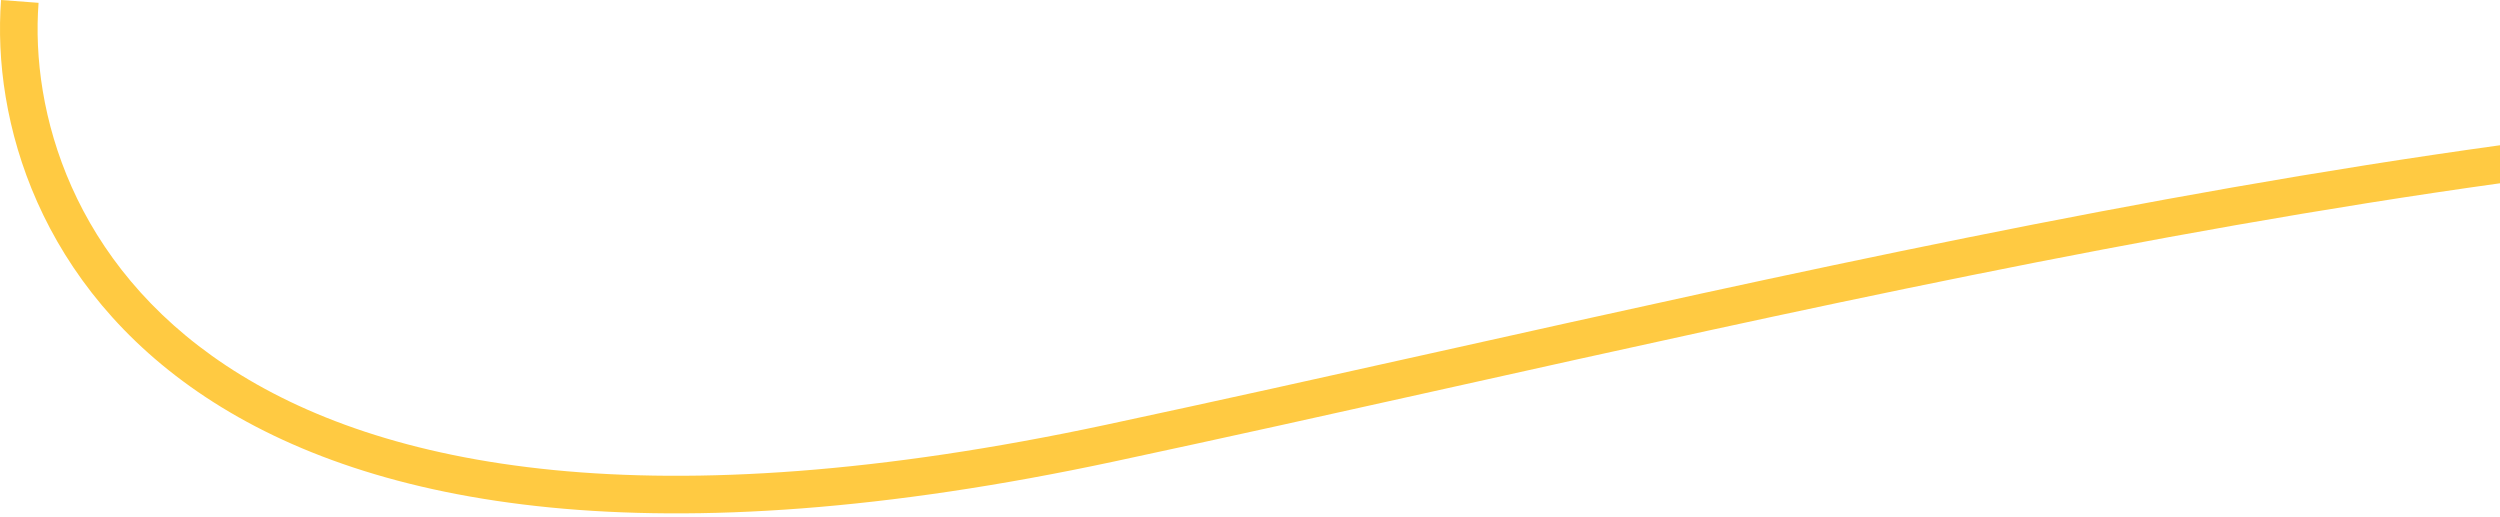 <svg width="266" height="55" viewBox="0 0 266 55" fill="none" xmlns="http://www.w3.org/2000/svg">
<path d="M266 15.455C227.946 20.727 190.291 29.119 153.124 37.402C141.262 40.045 129.45 42.678 117.69 45.194C69.337 55.542 40.514 49.792 24.075 38.908C7.691 28.059 3.232 11.86 4.103 0.301L0.114 0C-0.848 12.774 4.093 30.475 21.867 42.243C39.586 53.975 69.68 59.559 118.527 49.106C130.301 46.587 142.106 43.958 153.943 41.322C190.998 33.072 228.358 24.754 266 19.501V15.455Z" fill="#FFCA42"/>
</svg>
